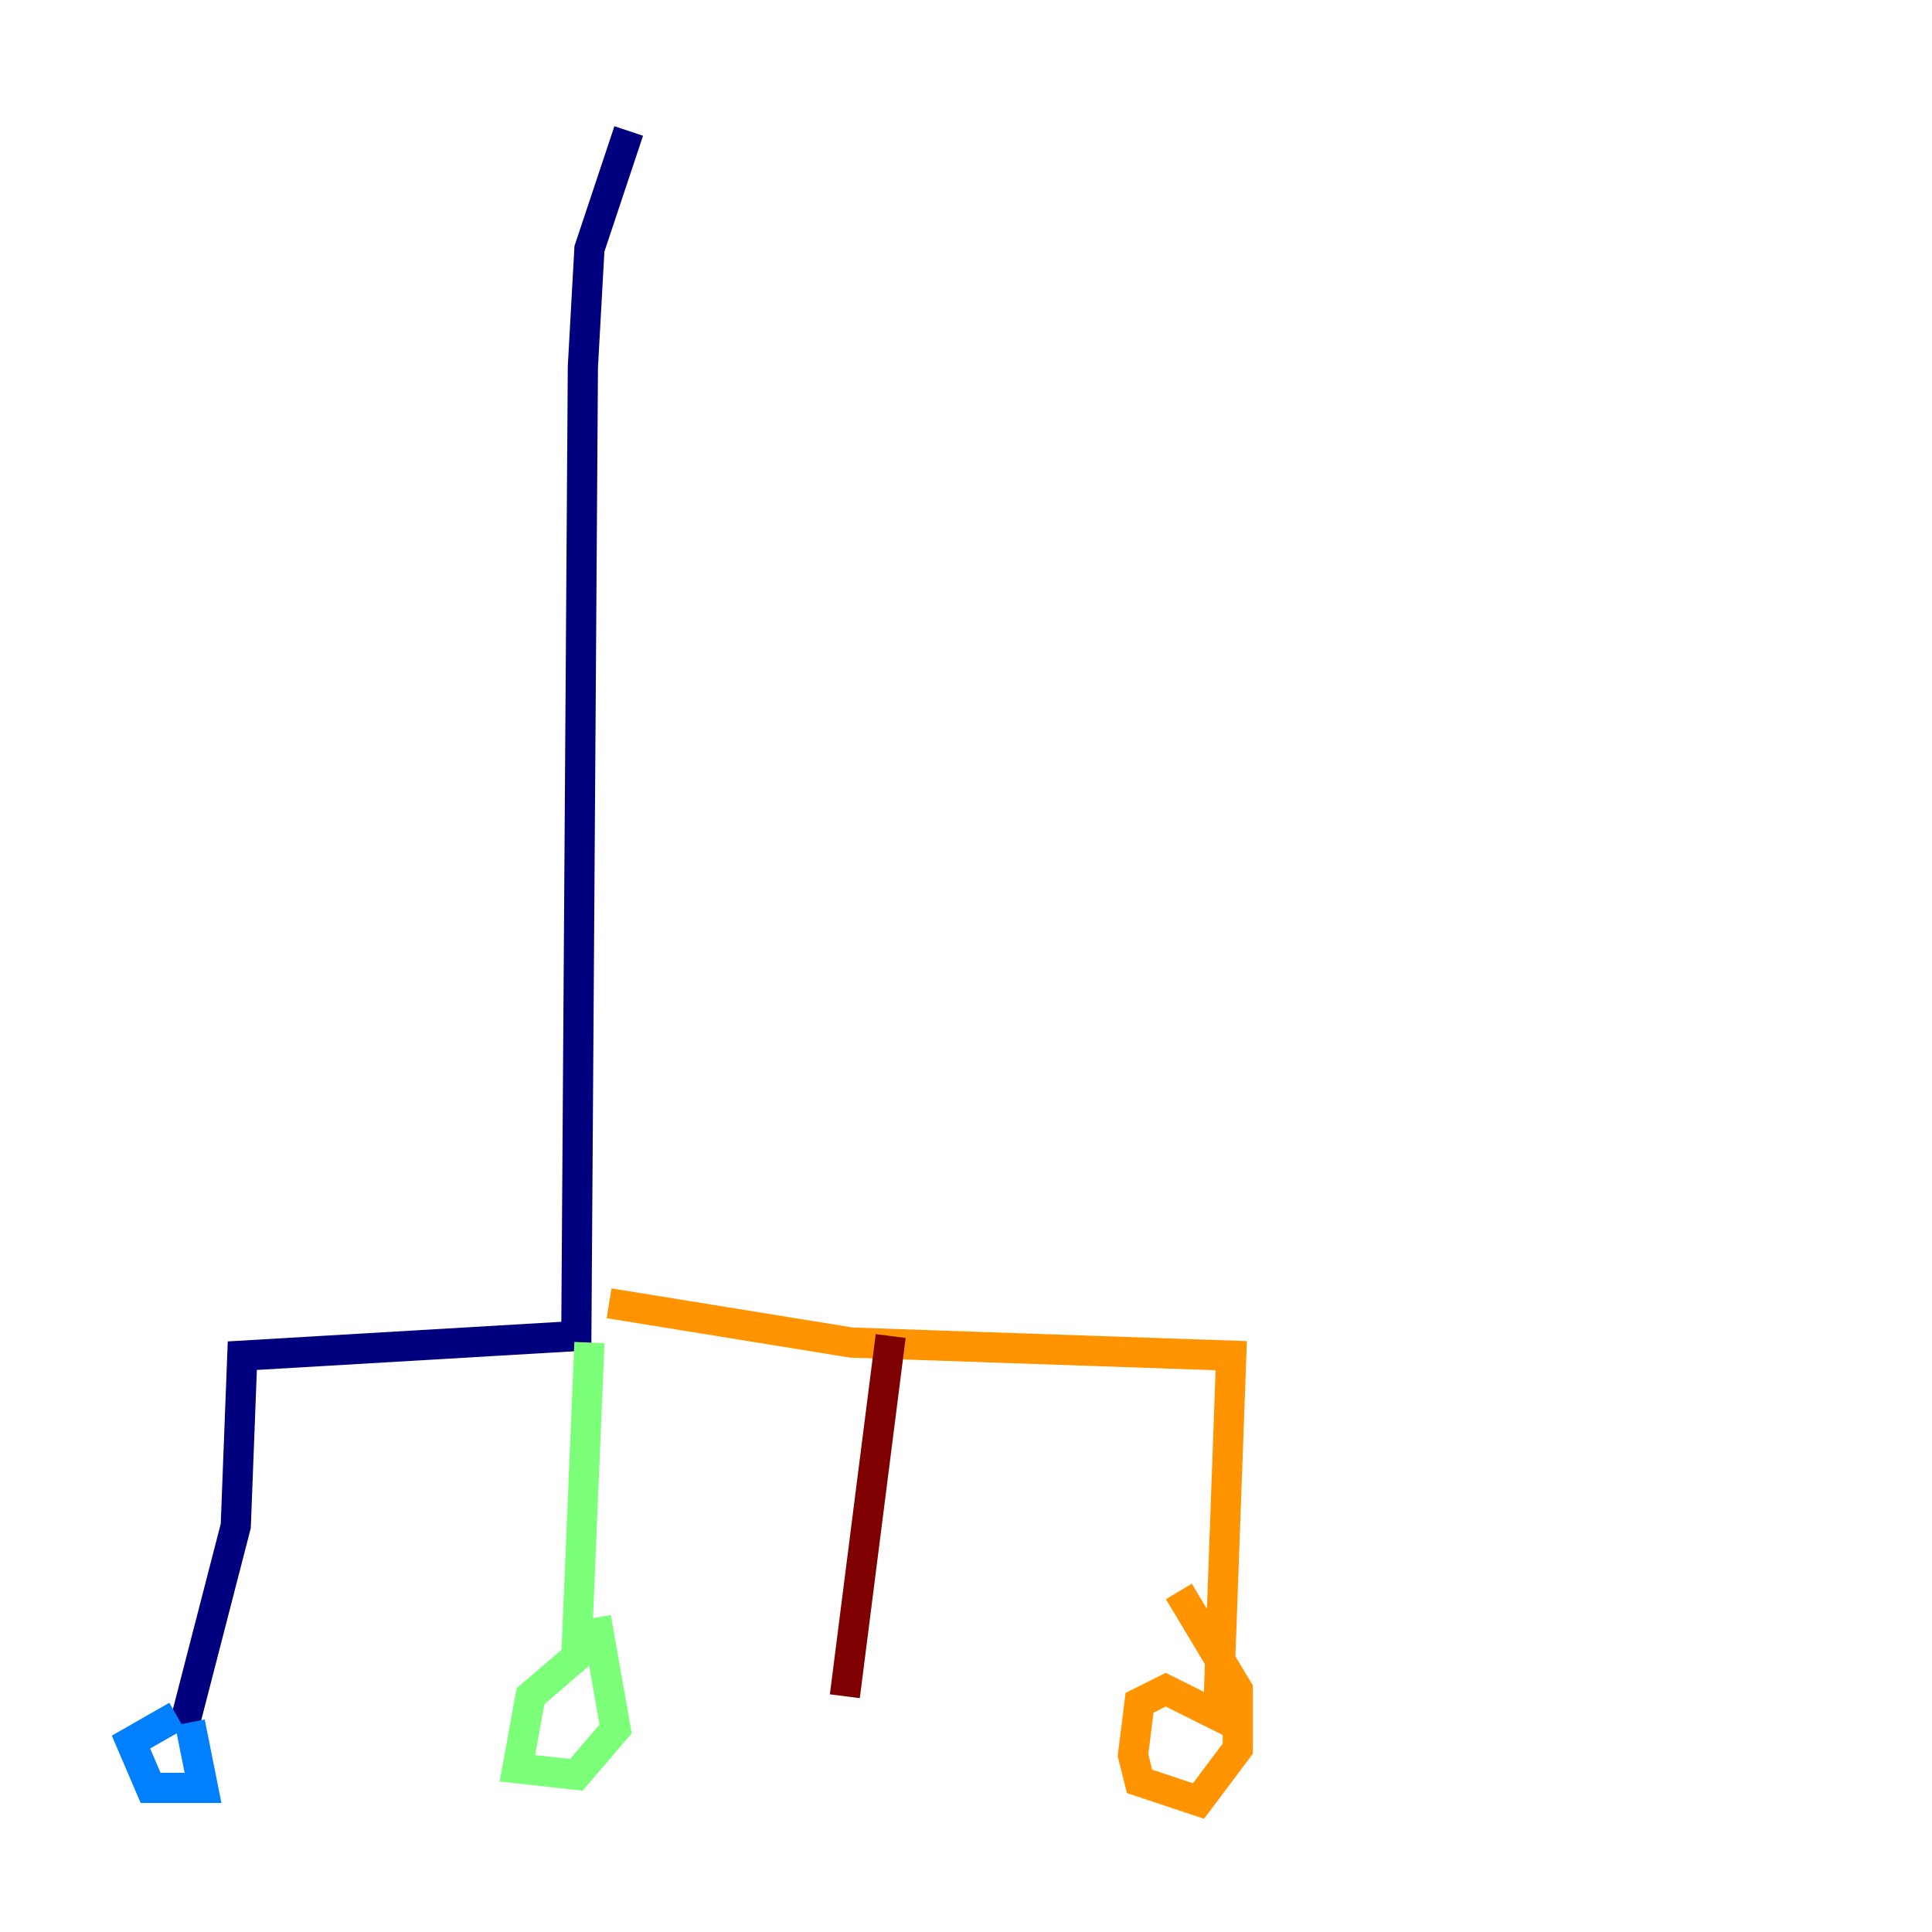 <?xml version="1.0" encoding="utf-8" ?>
<svg baseProfile="tiny" height="128" version="1.2" viewBox="0,0,128,128" width="128" xmlns="http://www.w3.org/2000/svg" xmlns:ev="http://www.w3.org/2001/xml-events" xmlns:xlink="http://www.w3.org/1999/xlink"><defs /><polyline fill="none" points="41.654,8.678 39.051,16.488 38.617,24.298 38.183,88.515 16.054,89.817 15.62,101.098 12.149,114.549" stroke="#00007f" stroke-width="2" /><polyline fill="none" points="11.715,113.681 8.678,115.417 9.98,118.454 13.451,118.454 12.583,114.115" stroke="#0080ff" stroke-width="2" /><polyline fill="none" points="39.051,88.949 38.183,109.776 35.146,112.38 34.278,117.153 38.183,117.586 40.786,114.549 39.485,107.173" stroke="#7cff79" stroke-width="2" /><polyline fill="none" points="40.352,86.346 56.407,88.949 81.573,89.817 80.705,113.681 77.234,111.946 75.498,112.814 75.064,116.285 75.498,118.02 79.403,119.322 82.007,115.851 82.007,111.946 78.102,105.437" stroke="#ff9400" stroke-width="2" /><polyline fill="none" points="59.01,88.515 55.973,112.38" stroke="#7f0000" stroke-width="2" /></svg>